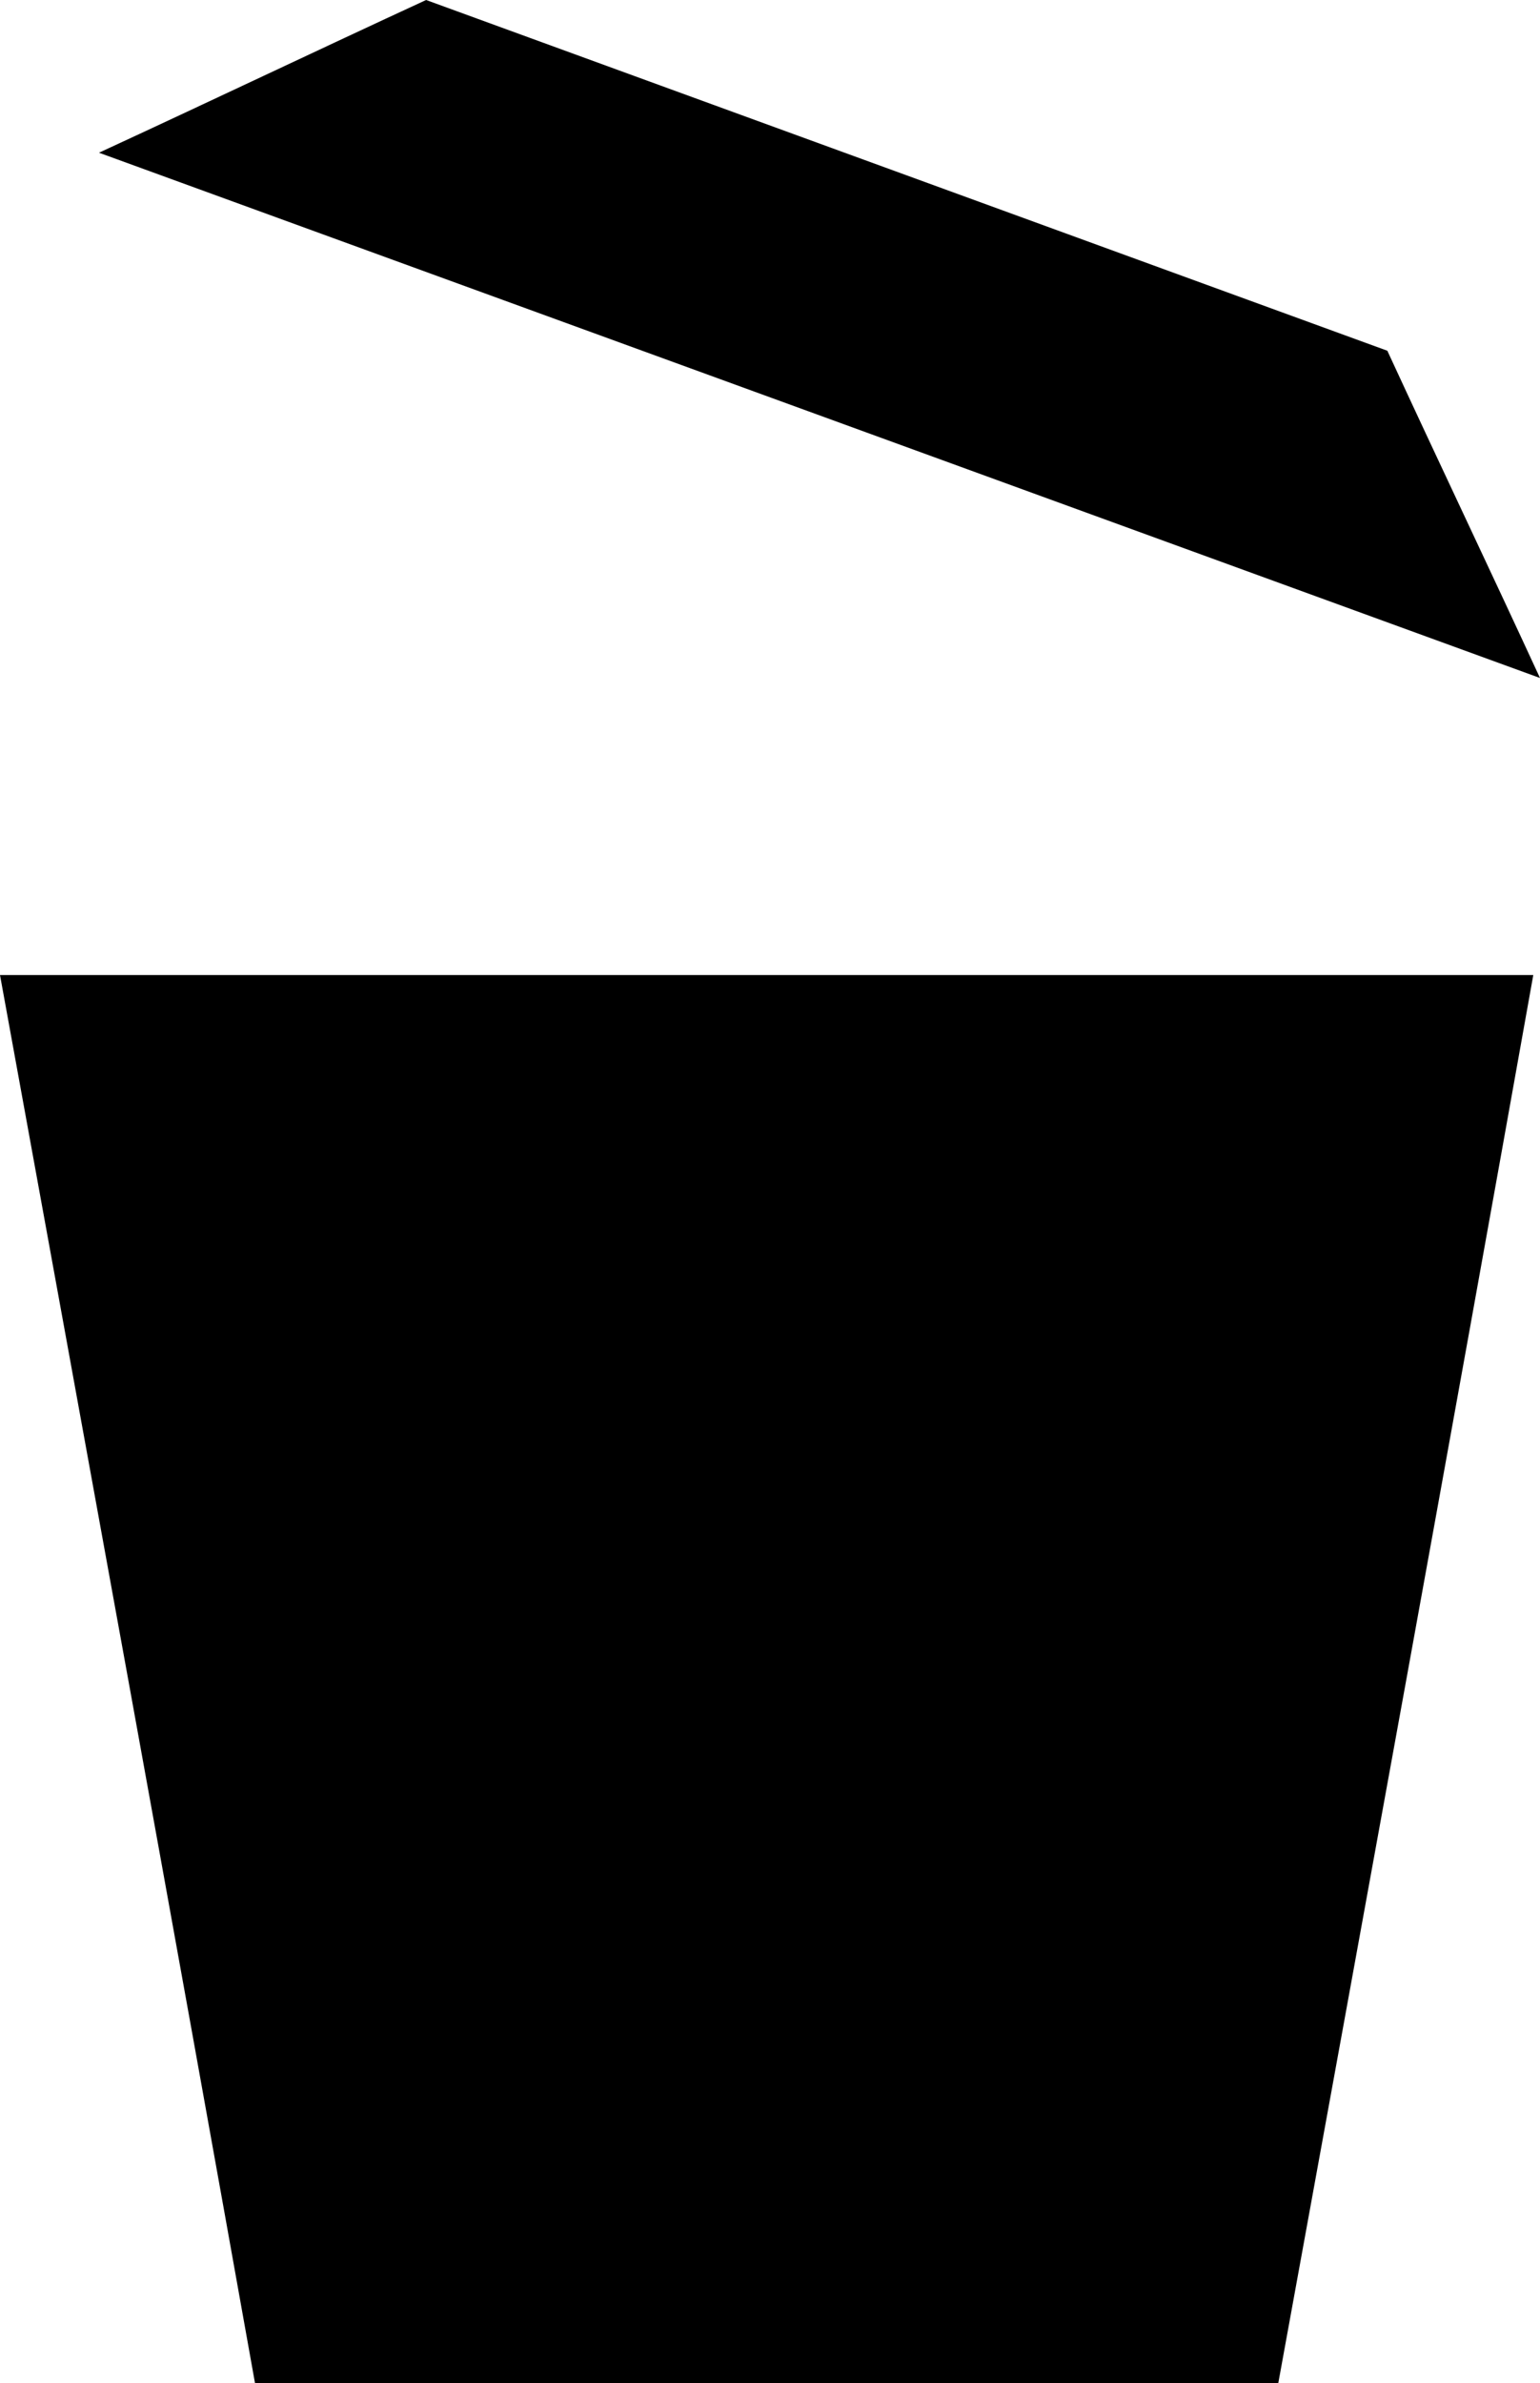 <?xml version="1.0" encoding="UTF-8"?>
<svg id="_Ð¡Ð»Ð¾Ð¹_1" data-name="Ð¡Ð»Ð¾Ð¹_1" xmlns="http://www.w3.org/2000/svg" viewBox="0 0 9.18 14.2">
  <path d="M9.15,5.81H0c.51,2.8,1.02,5.59,1.52,8.39h6.1c.51-2.8,1.02-5.59,1.52-8.39Z"/>
  <path d="M9.18,4.04L.59.91c.65-.3,1.3-.61,1.95-.91l5.73,2.09c.3.65.61,1.3.91,1.95Z"/>
</svg>